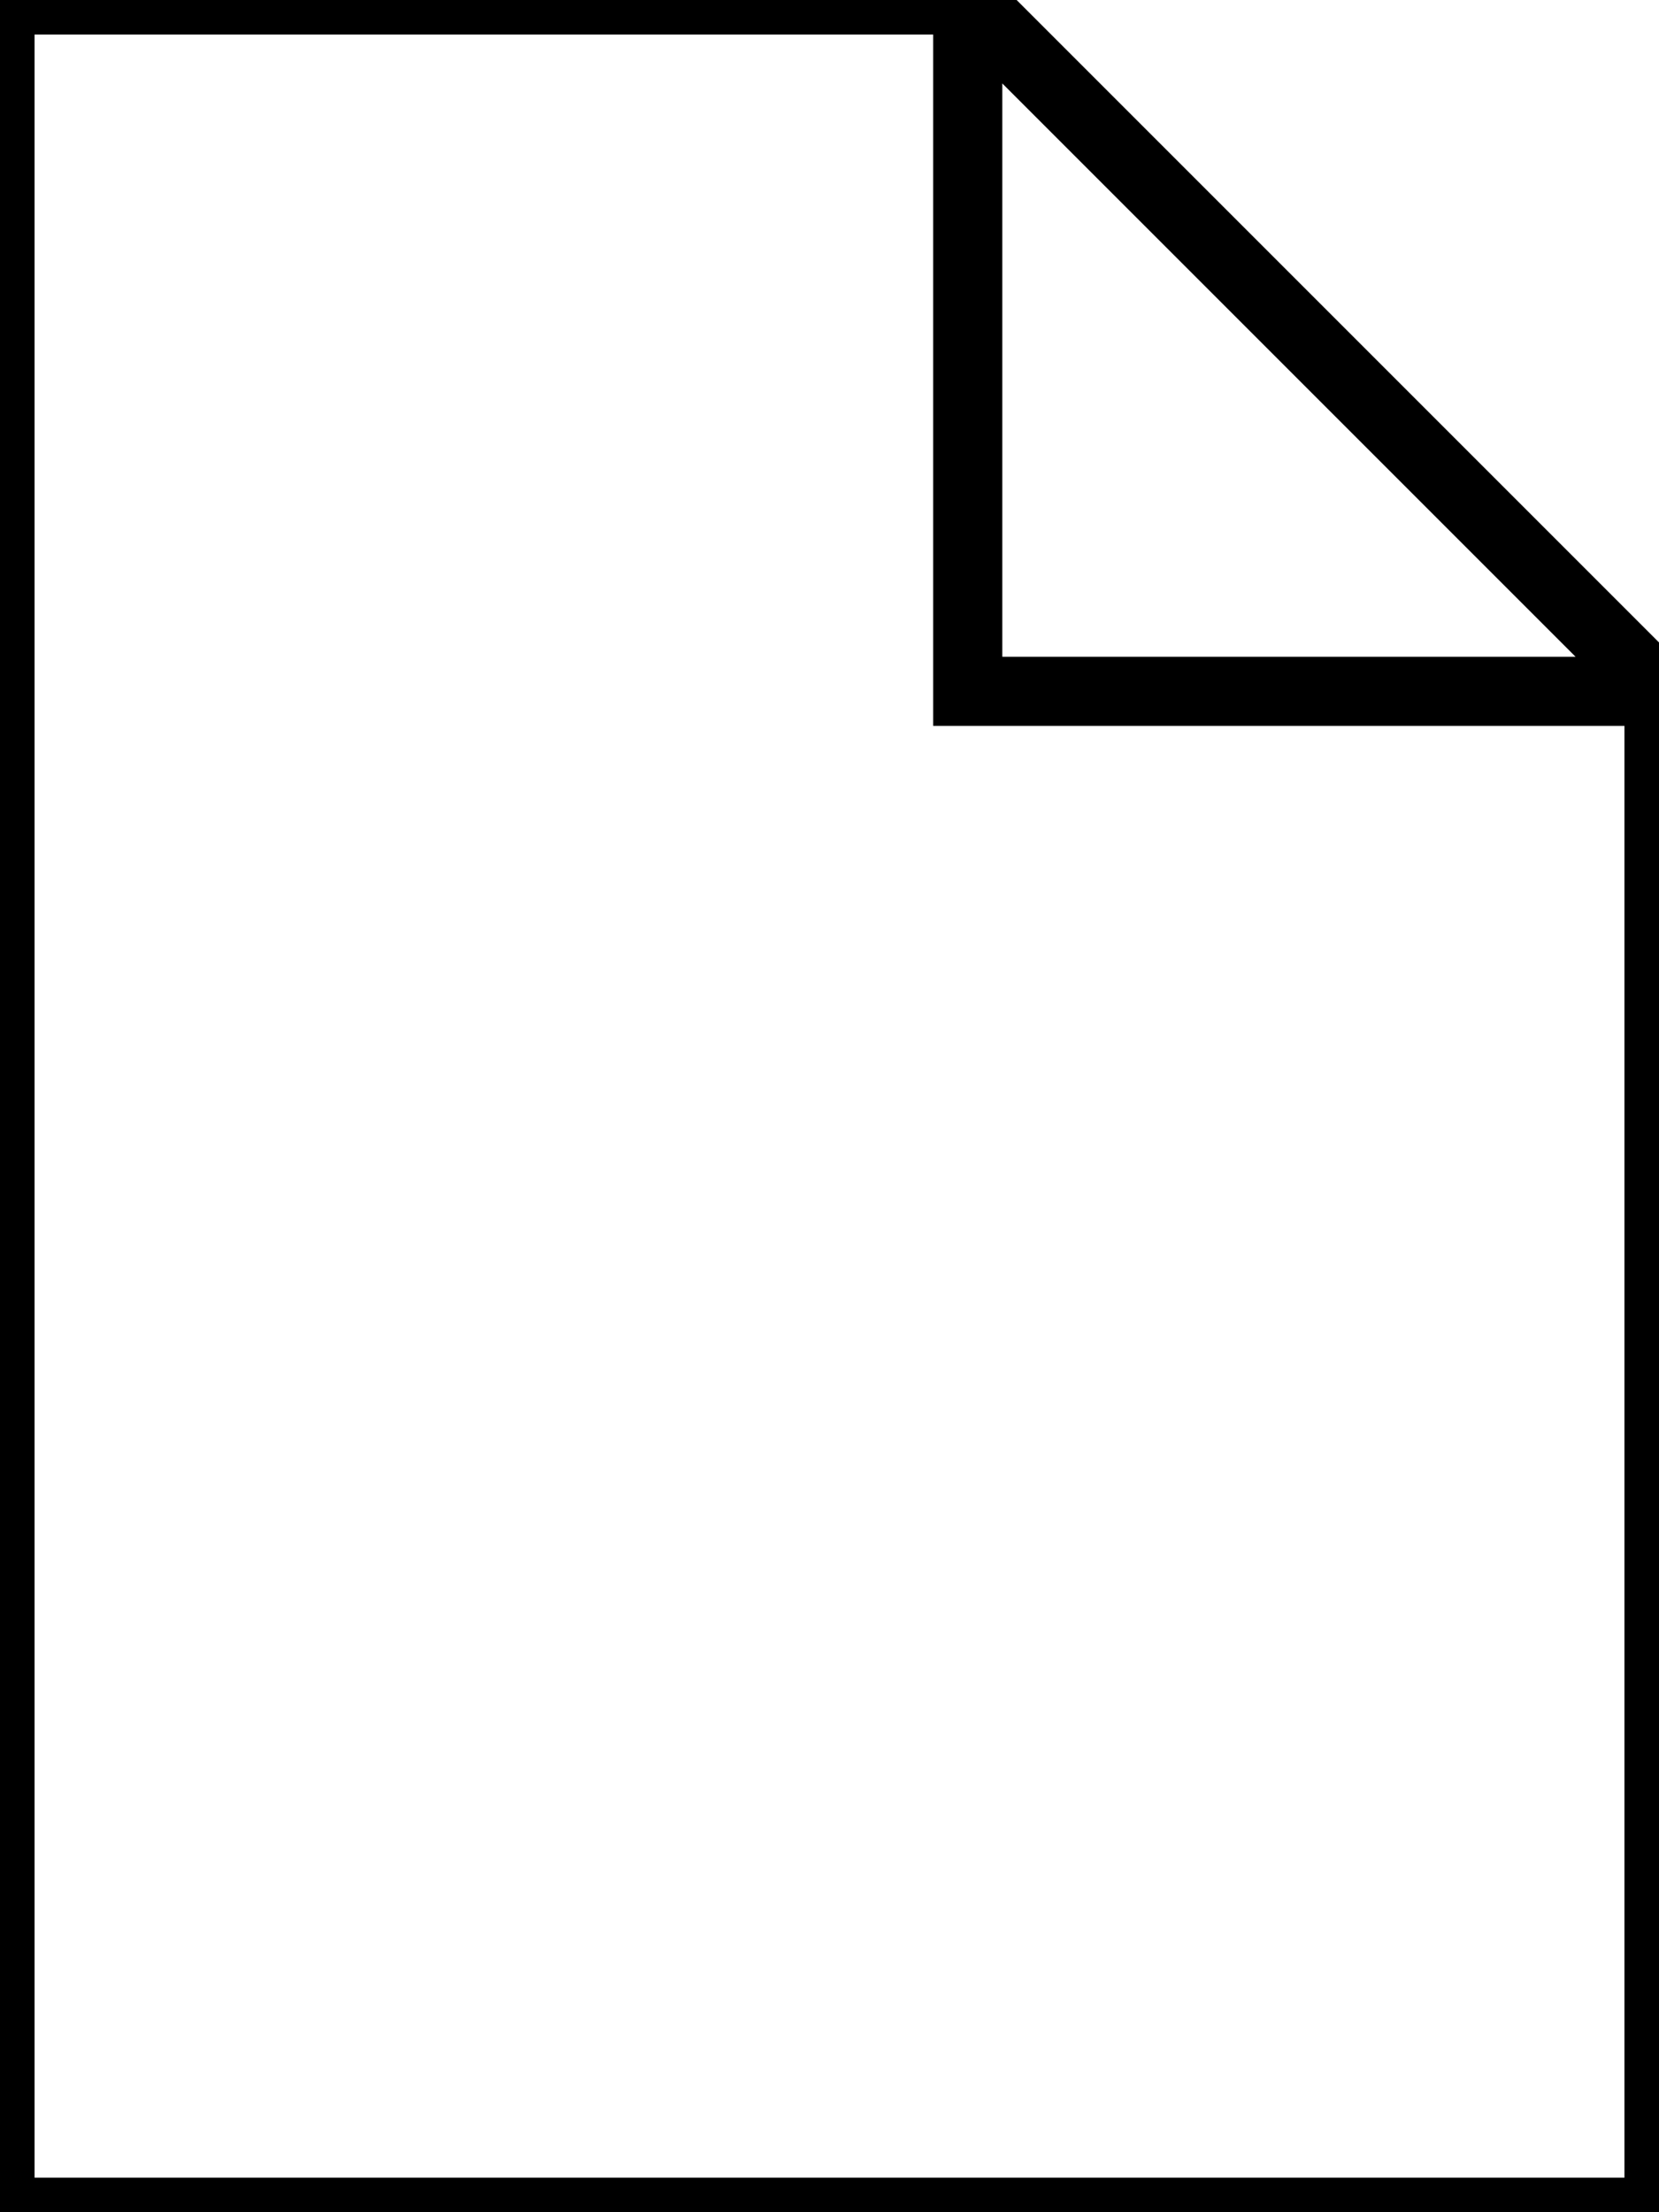 <?xml version="1.0" encoding="UTF-8" standalone="no"?>
<!DOCTYPE svg PUBLIC "-//W3C//DTD SVG 20010904//EN"
              "http://www.w3.org/TR/2001/REC-SVG-20010904/DTD/svg10.dtd">

<svg xmlns="http://www.w3.org/2000/svg"
     width="0.267in" height="0.356in"
     viewBox="0 0 24 32">
  <path id="Imported Path"
        fill="none" stroke="black" stroke-width="1"
        d="M 14.00,0.00
           C 14.00,0.00 14.00,10.00 14.00,10.00
             14.00,10.00 24.00,10.00 24.00,10.00M 0.00,0.00
           C 0.00,0.00 0.00,32.00 0.00,32.00
             0.00,32.00 24.00,32.00 24.00,32.00
             24.00,32.00 24.00,10.00 24.00,10.00
             24.00,10.00 14.00,0.00 14.00,0.00
             14.00,0.00 0.00,0.00 0.00,0.00 Z" />
</svg>
